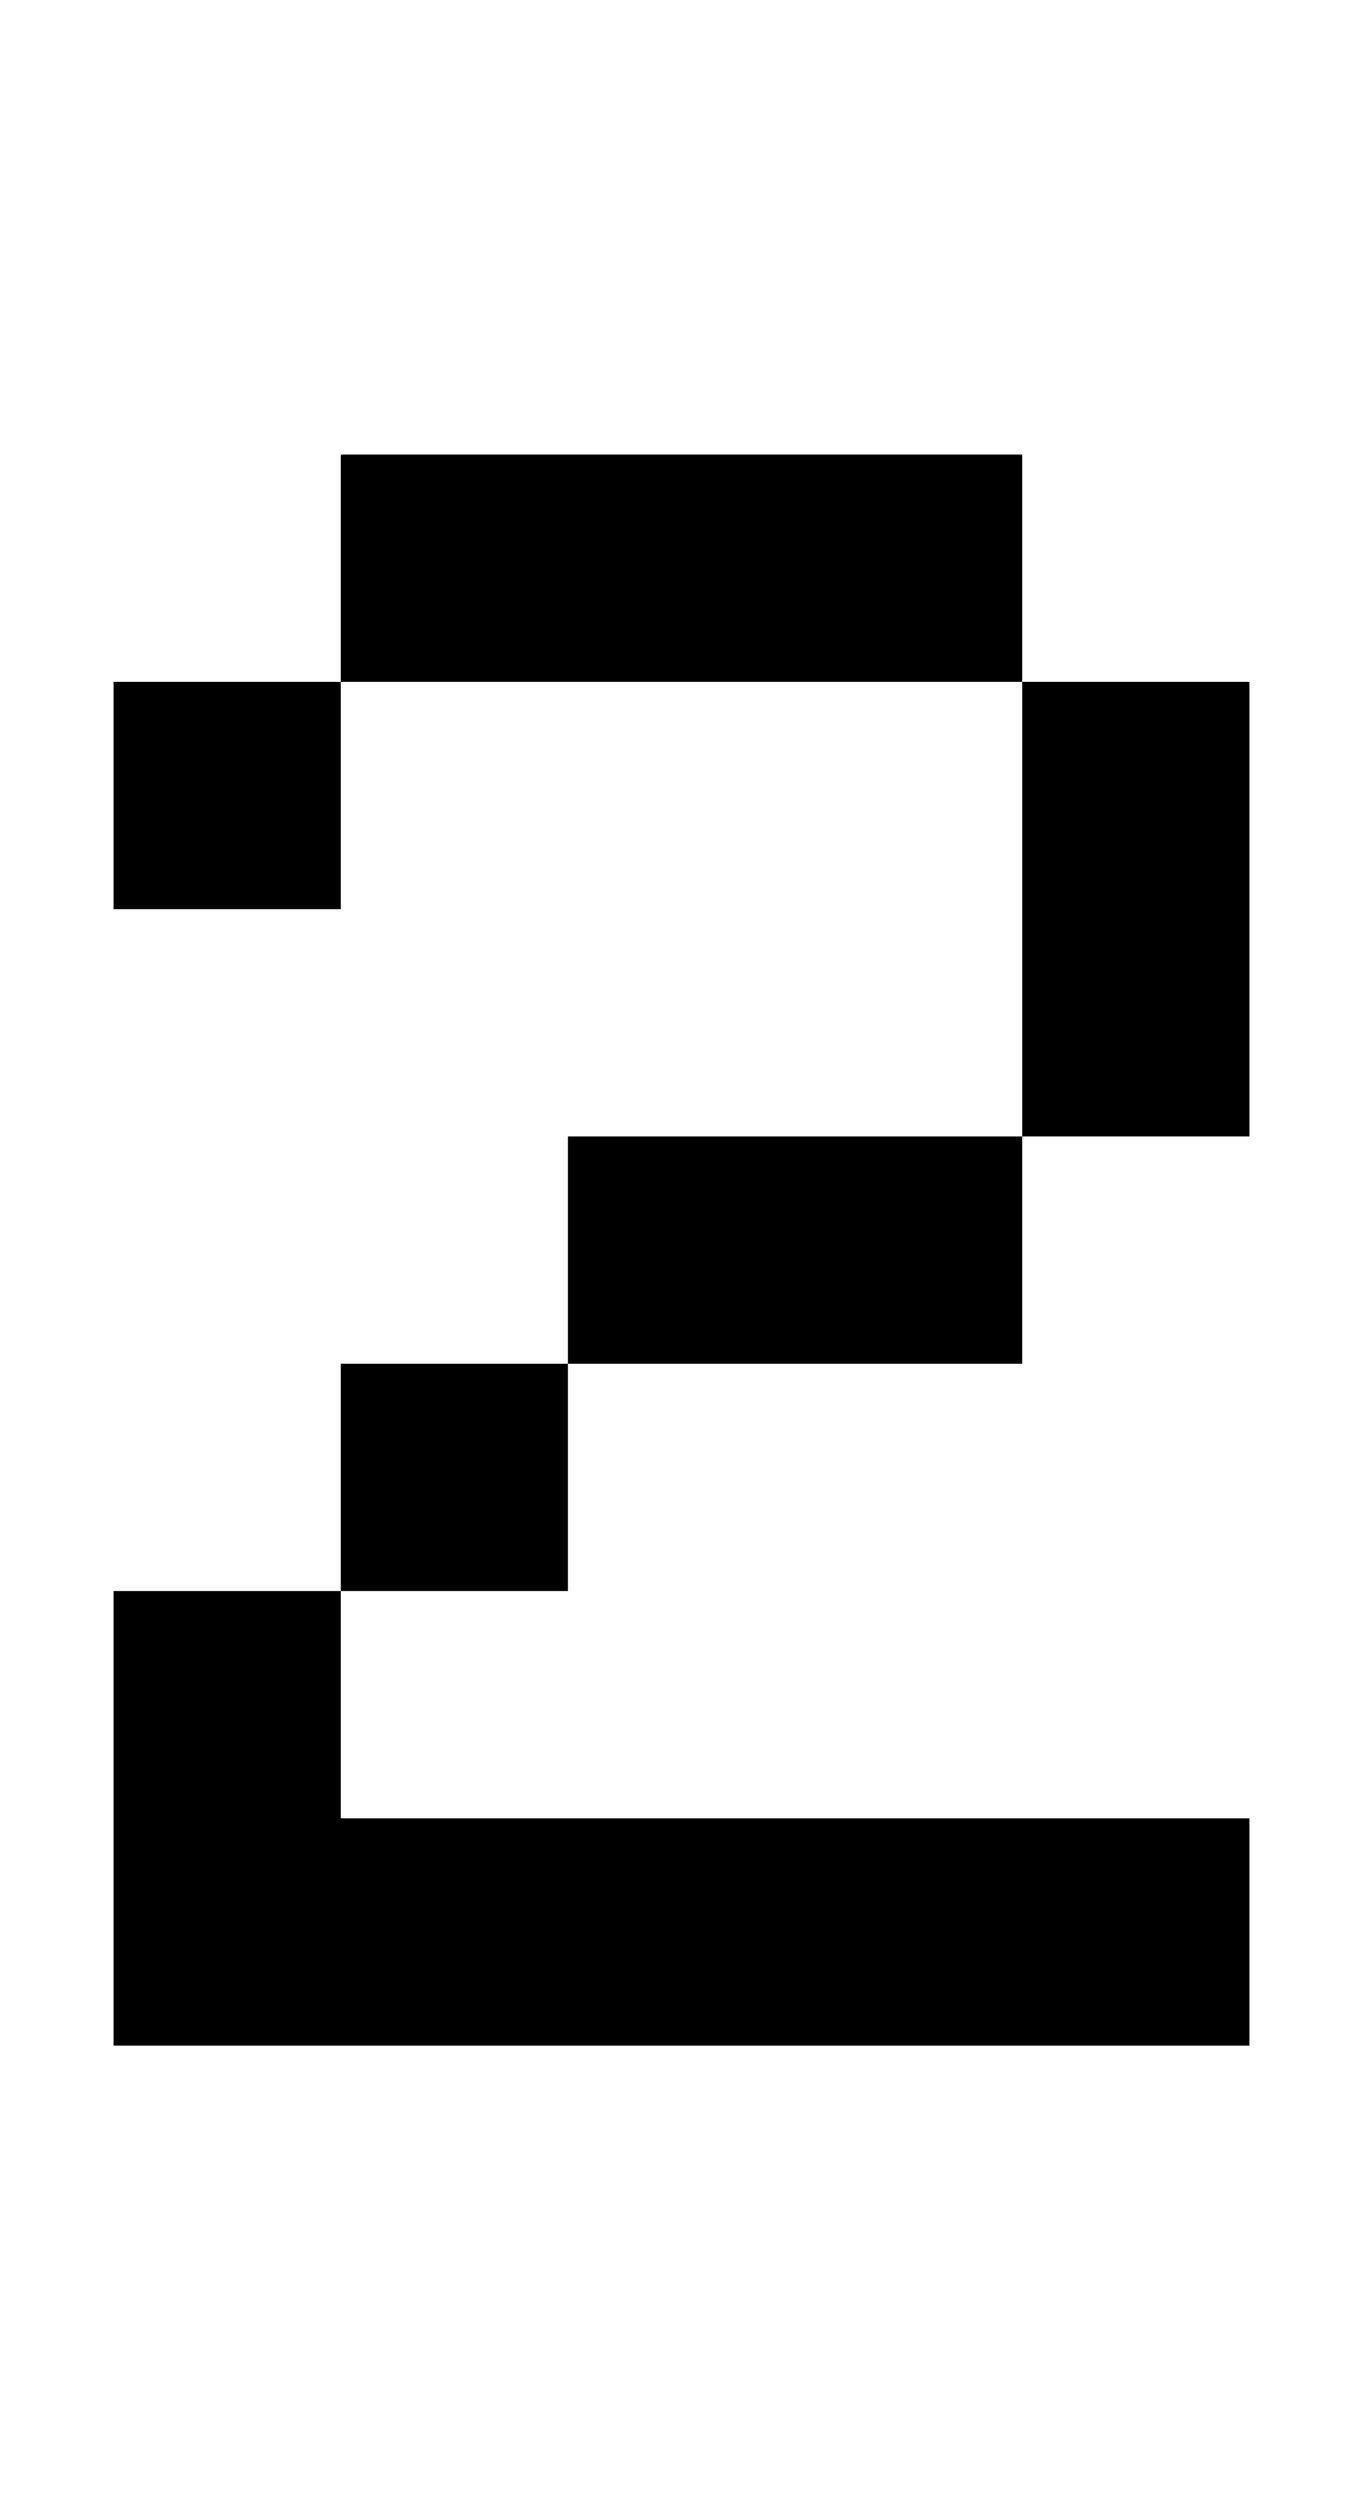<svg width="12px" height="22px" viewBox="0 0 12 22" version="1.1" xmlns="http://www.w3.org/2000/svg" xmlns:xlink="http://www.w3.org/1999/xlink">
    <title>050</title>
    <g id="050" stroke="none" stroke-width="1" fill="none" fill-rule="evenodd">
        <polygon id="Path" fill="#000000" fill-rule="nonzero" points="1 18 1 14 3 14 3 16 11 16 11 18"></polygon>
        <polygon id="Path" fill="#000000" fill-rule="nonzero" points="3 14 3 12 5 12 5 14"></polygon>
        <polygon id="Path" fill="#000000" fill-rule="nonzero" points="5 12 5 10 9 10 9 12"></polygon>
        <polygon id="Path" fill="#000000" fill-rule="nonzero" points="1 8 1 6 3 6 3 8"></polygon>
        <polygon id="Path" fill="#000000" fill-rule="nonzero" points="9 10 9 6 11 6 11 10"></polygon>
        <polygon id="Path" fill="#000000" fill-rule="nonzero" points="3 6 3 4 9 4 9 6"></polygon>
    </g>
</svg>